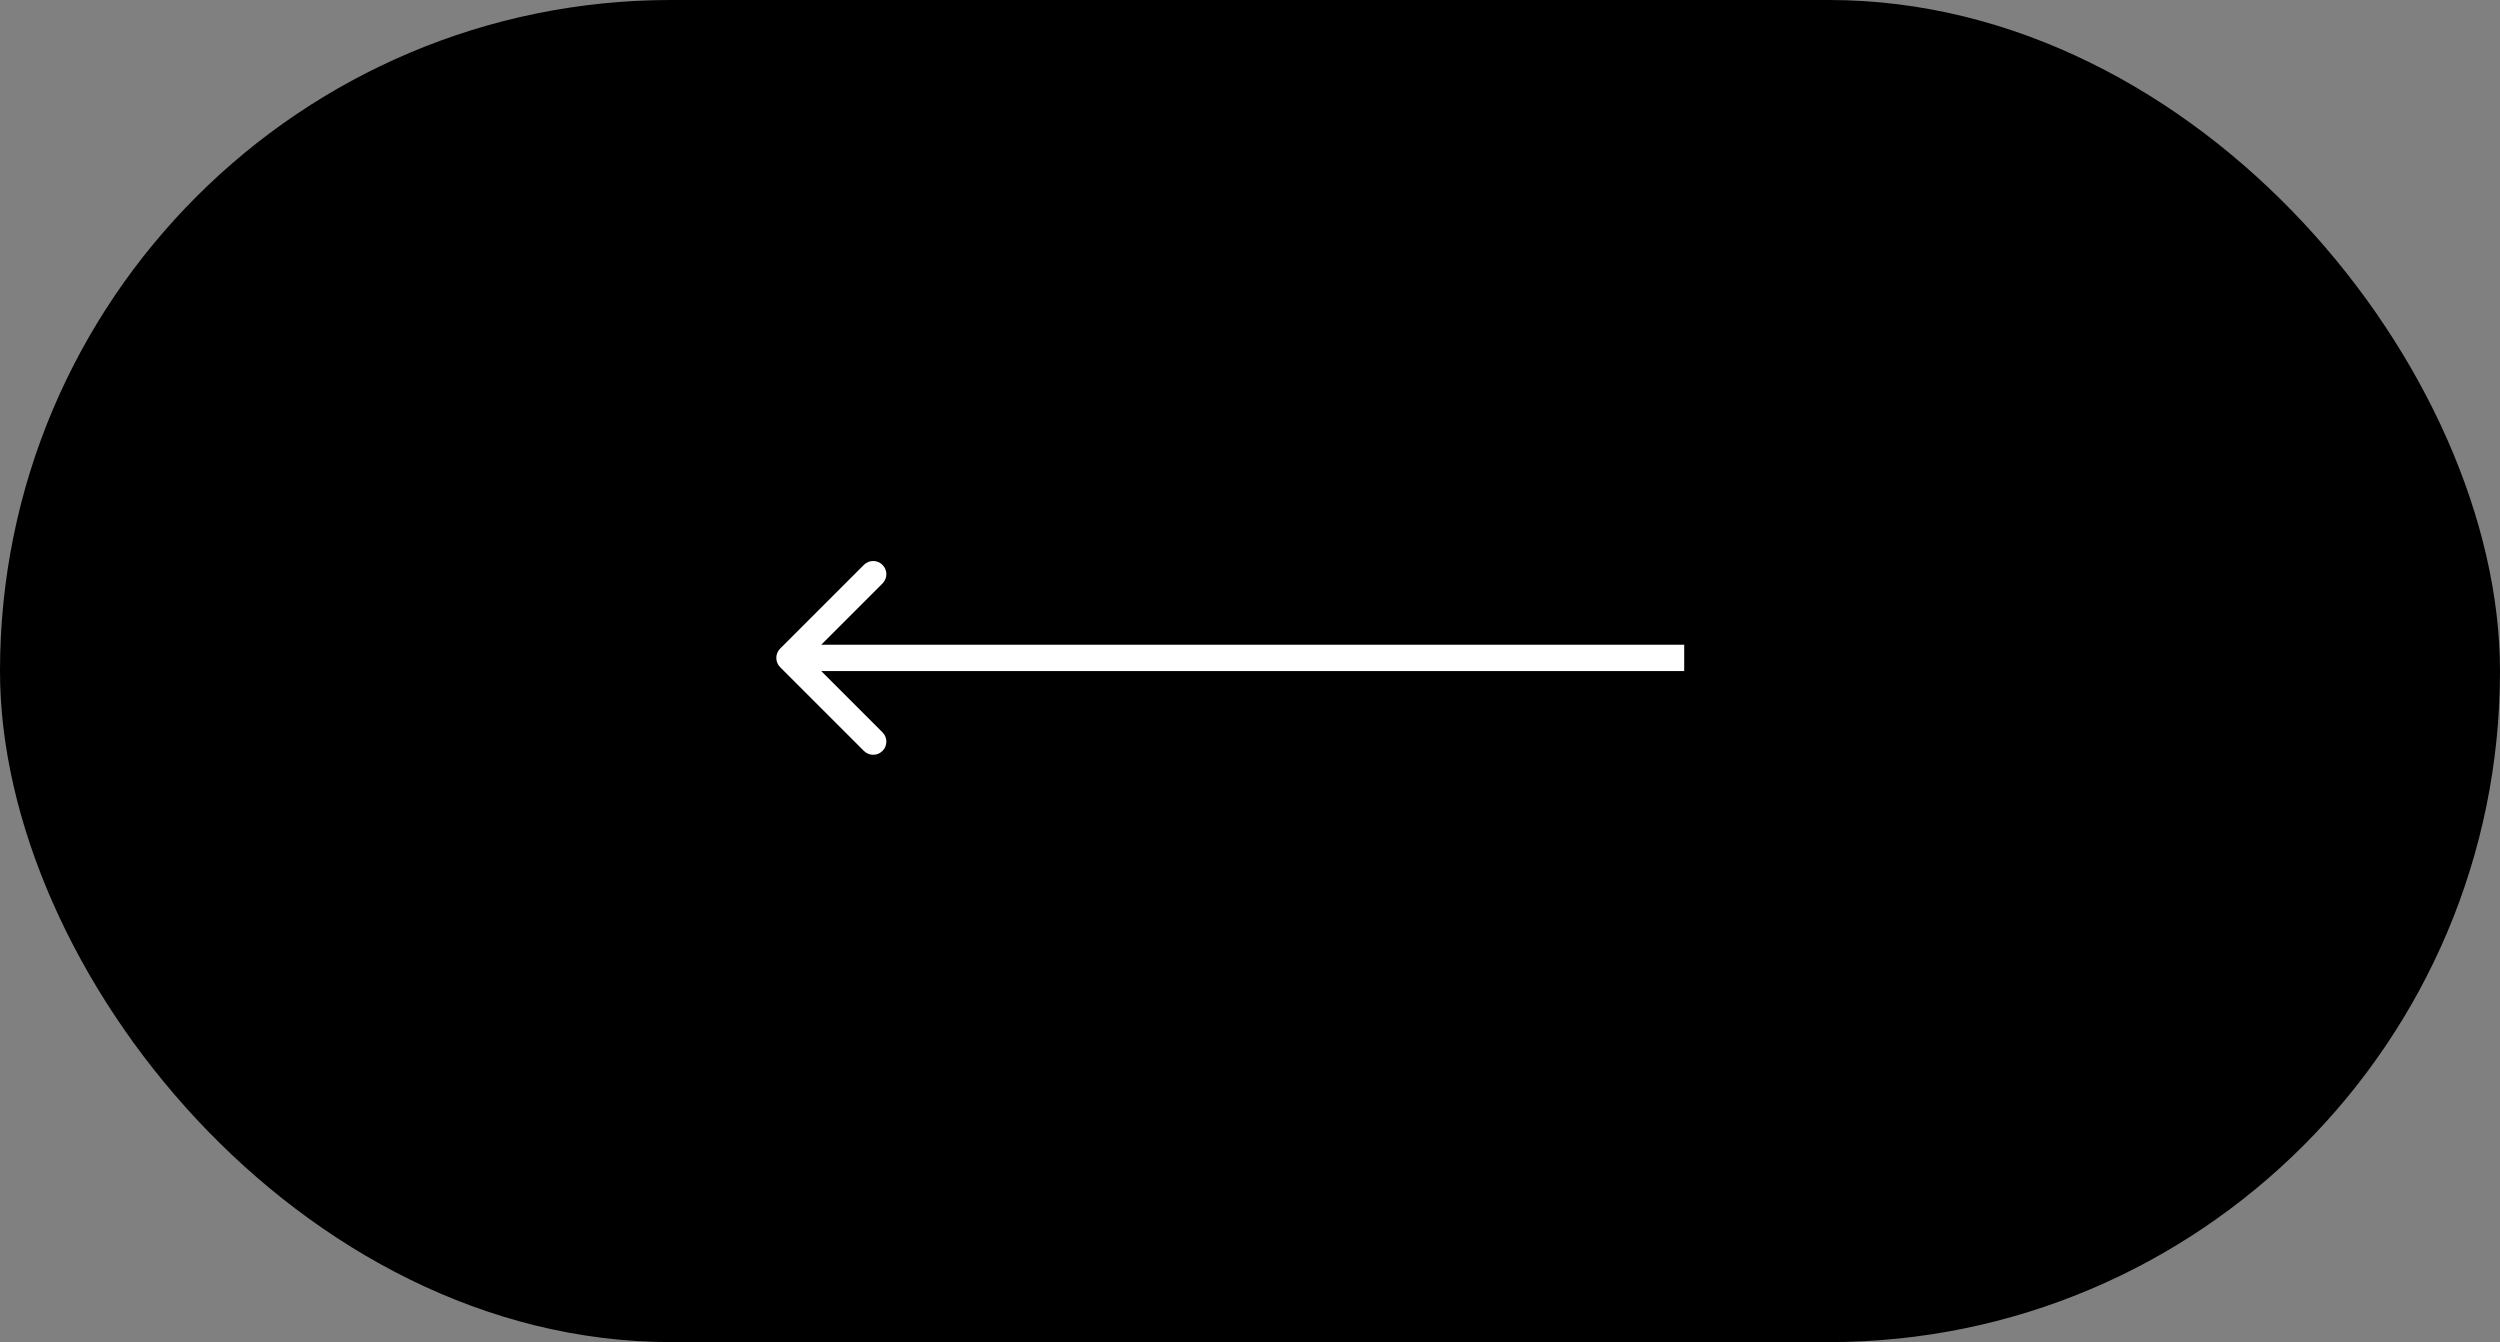 <svg width="95" height="51" viewBox="0 0 95 51" fill="none" xmlns="http://www.w3.org/2000/svg">
<rect x="0" y="0" width="95" height="51" fill="#808080" stroke="none"/>
<rect width="95" height="51" rx="25.5" fill="black"/>
<path d="M29.646 24.646C29.451 24.842 29.451 25.158 29.646 25.354L32.828 28.535C33.024 28.731 33.34 28.731 33.535 28.535C33.731 28.34 33.731 28.024 33.535 27.828L30.707 25L33.535 22.172C33.731 21.976 33.731 21.66 33.535 21.465C33.34 21.269 33.024 21.269 32.828 21.465L29.646 24.646ZM64 25L64 24.5L30 24.5L30 25L30 25.5L64 25.5L64 25Z" fill="white"/>
</svg>
